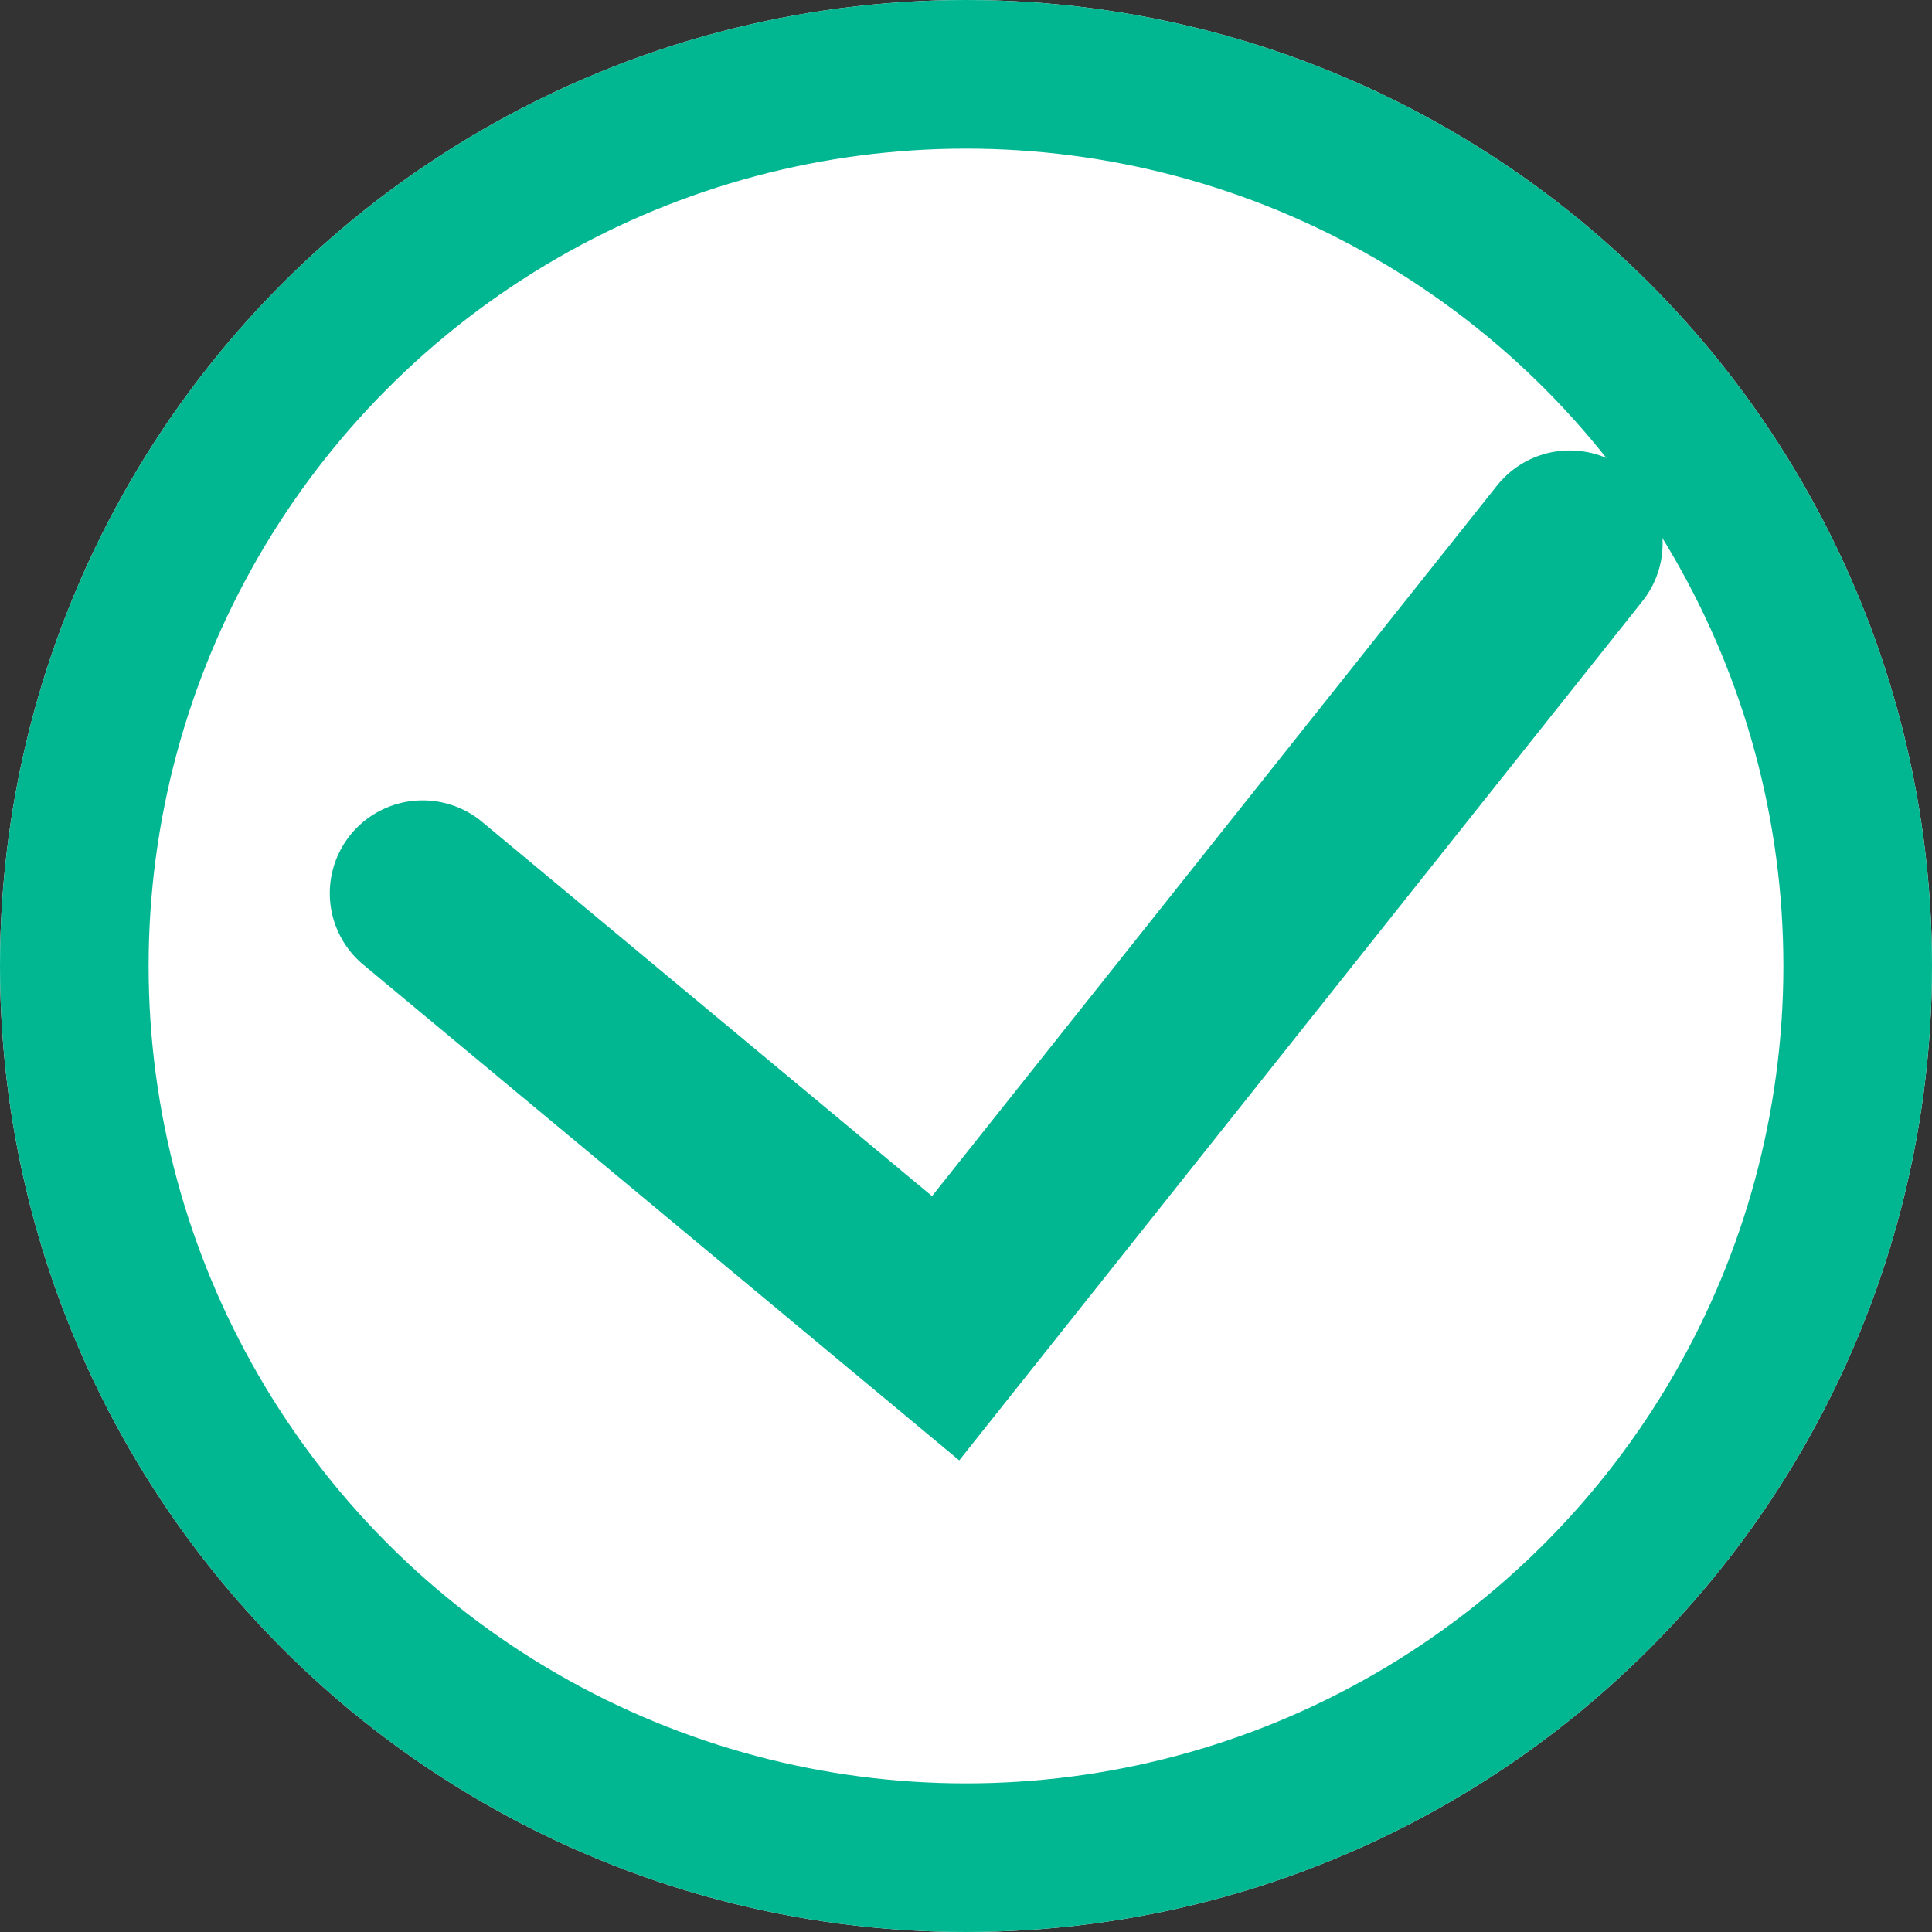 <?xml version="1.0" encoding="UTF-8"?>
<svg width="26px" height="26px" viewBox="0 0 26 26" version="1.1" xmlns="http://www.w3.org/2000/svg" xmlns:xlink="http://www.w3.org/1999/xlink">
    <rect x="0" y="0" width="26" height="26" fill="#333333" stroke="none"/>
    <!-- Generator: Sketch 44.1 (41455) - http://www.bohemiancoding.com/sketch -->
    <title>审核通过 copy 2</title>
    <desc>Created with Sketch.</desc>
    <defs>
        <circle id="path-1" cx="13" cy="13" r="13"></circle>
    </defs>
    <g id="媒资列表／审核" stroke="none" stroke-width="1" fill="none" fill-rule="evenodd">
        <g id="Artboard" transform="translate(-1825, -845)">
            <g id="审核通过" transform="translate(1825, 845)">
                <g id="Oval-9">
                    <use fill="#FFFFFF" fill-rule="evenodd" xlink:href="#path-1"></use>
                    <circle stroke="#01B792" stroke-width="2" cx="13" cy="13" r="12"></circle>
                </g>
                <polyline id="Path-16" stroke="#01B792" stroke-width="2.5" stroke-linecap="round" points="5.688 12.021 12.726 17.875 21.125 7.312"></polyline>
            </g>
        </g>
    </g>
</svg>